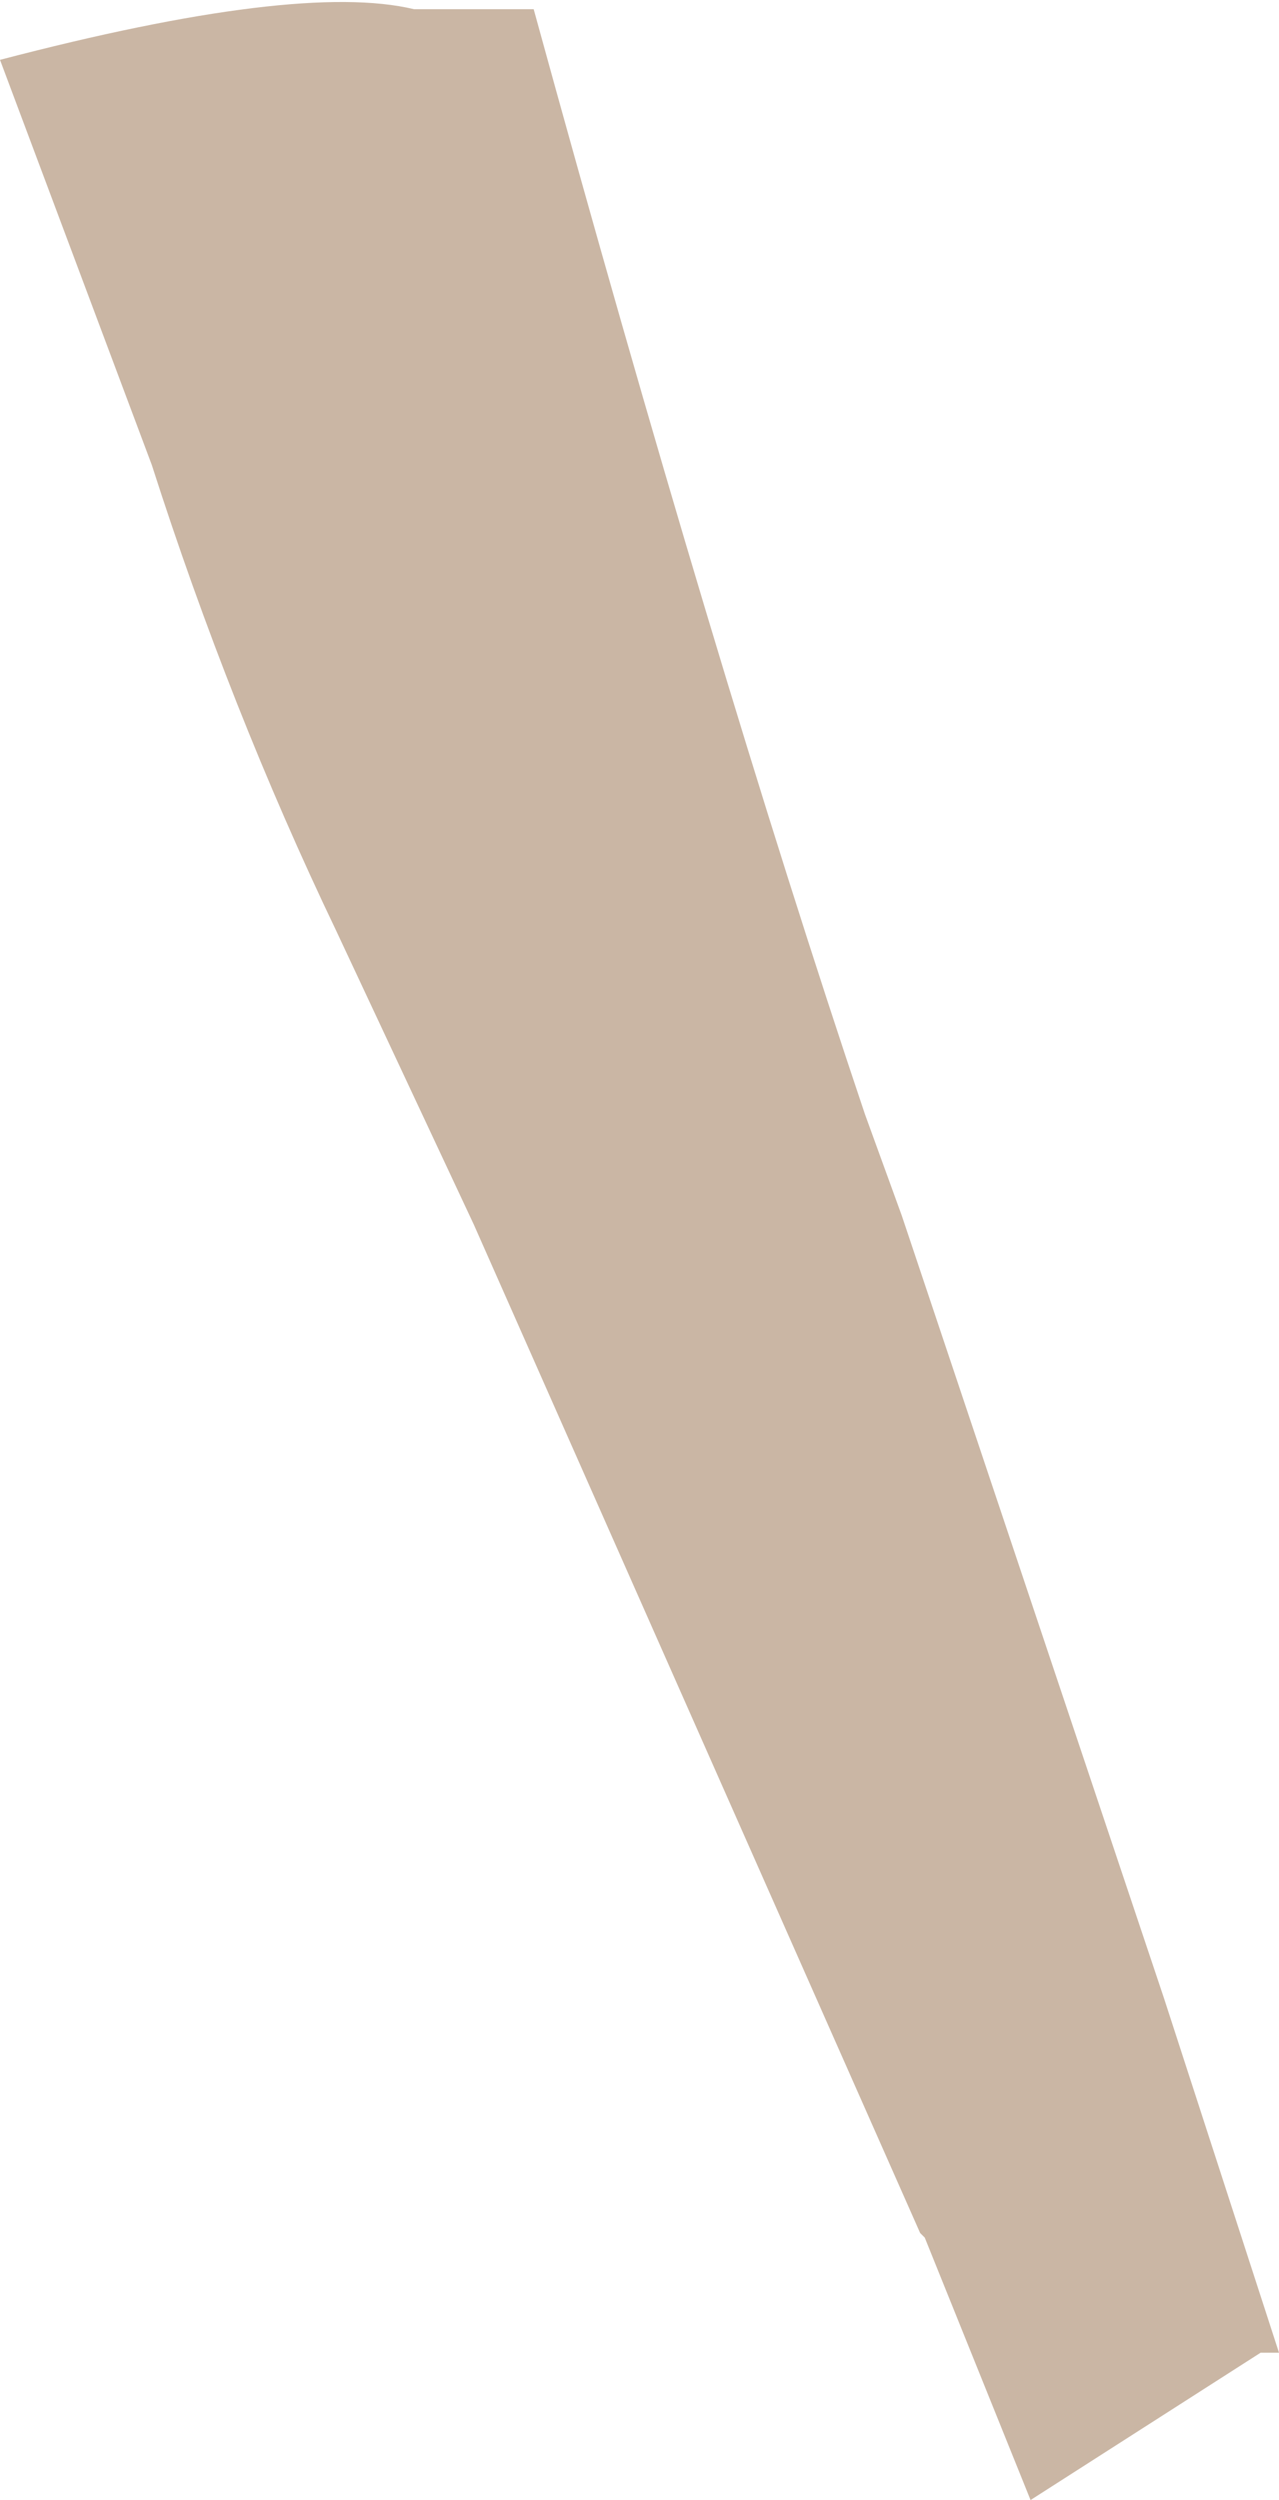 <?xml version="1.0" encoding="UTF-8" standalone="no"?>
<svg xmlns:ffdec="https://www.free-decompiler.com/flash" xmlns:xlink="http://www.w3.org/1999/xlink" ffdec:objectType="shape" height="27.15px" width="13.9px" xmlns="http://www.w3.org/2000/svg">
  <g transform="matrix(1.0, 0.0, 0.0, 1.0, 1.3, 3.85)">
    <path d="M4.5 -3.75 Q6.45 3.35 8.1 8.25 L8.5 9.35 11.35 17.85 12.6 21.7 12.4 21.7 9.9 23.3 8.75 20.45 8.7 20.4 3.85 9.45 2.35 6.25 Q1.2 3.85 0.35 1.2 L-1.3 -3.2 Q1.95 -4.05 3.2 -3.75 L4.5 -3.75" fill="#cab6a4" fill-rule="evenodd" stroke="none"/>
  </g>
</svg>
